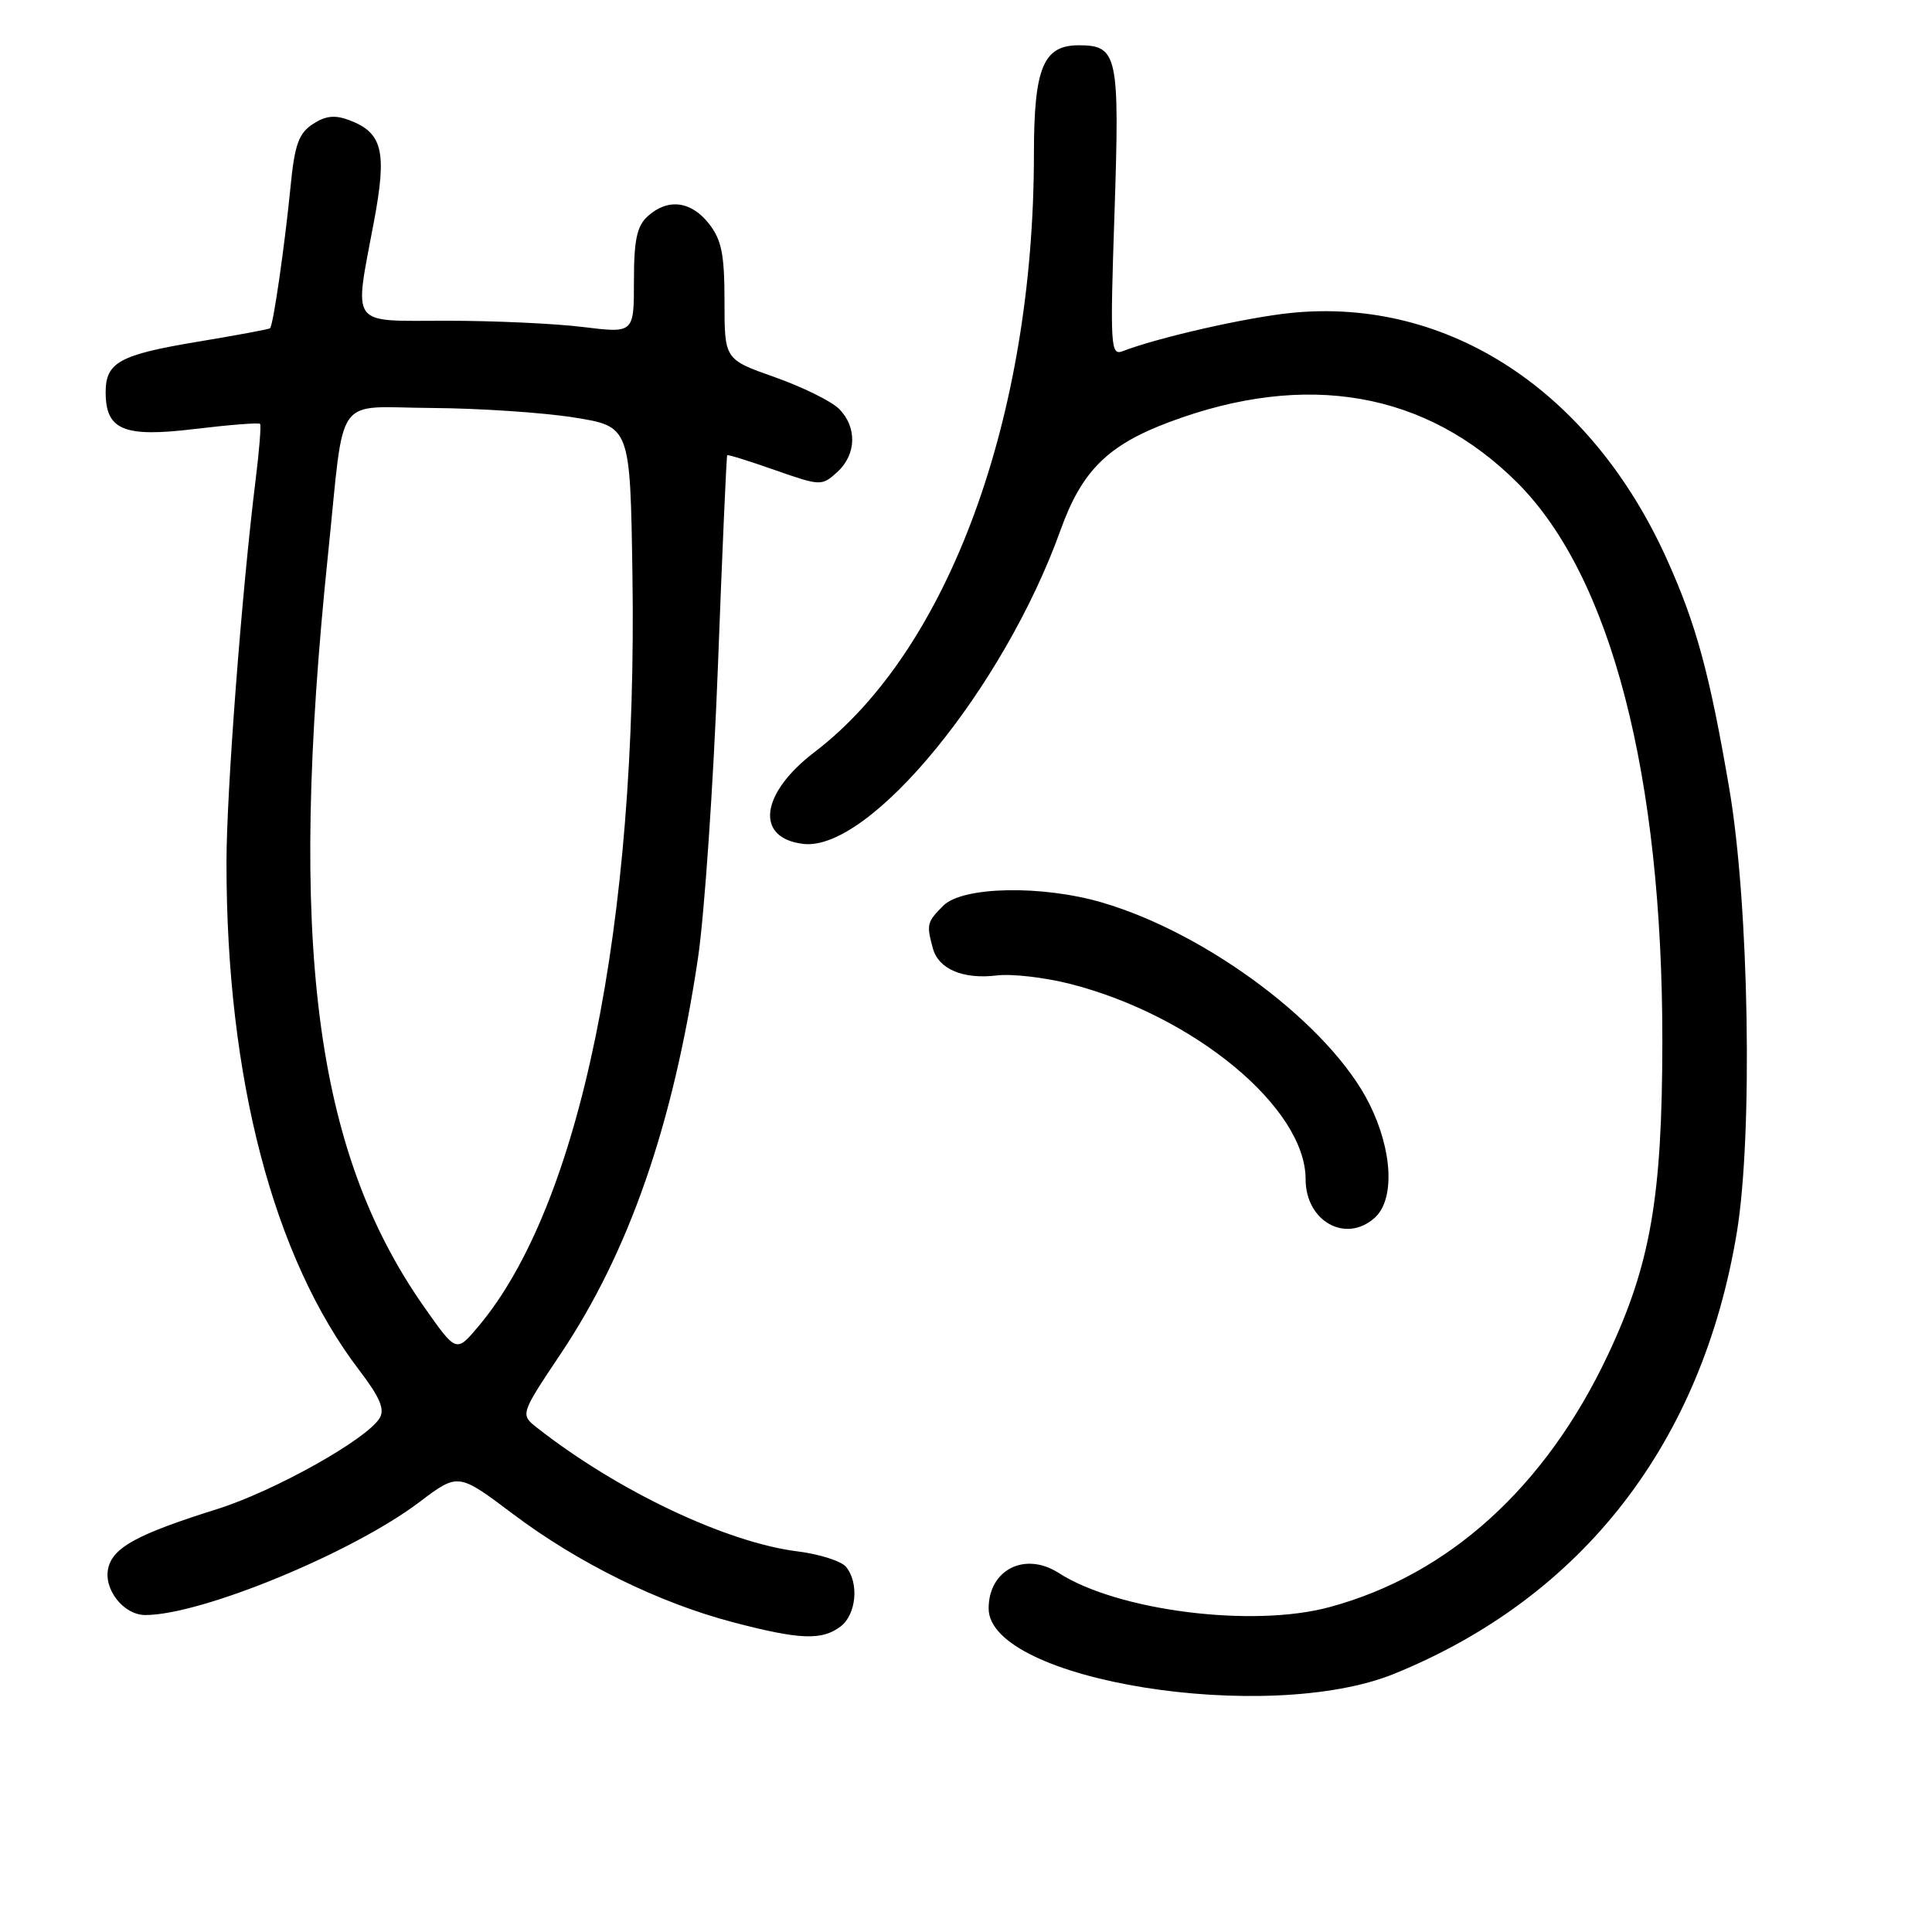 <?xml version="1.0" encoding="UTF-8" standalone="no"?>
<!DOCTYPE svg PUBLIC "-//W3C//DTD SVG 1.1//EN" "http://www.w3.org/Graphics/SVG/1.1/DTD/svg11.dtd" >
<svg xmlns="http://www.w3.org/2000/svg" xmlns:xlink="http://www.w3.org/1999/xlink" version="1.1" viewBox="0 0 256 256">
 <g >
 <path fill="currentColor"
d=" M 184.78 221.77 C 209.71 211.61 225.52 191.22 230.14 163.30 C 232.28 150.36 231.76 119.90 229.15 104.56 C 226.55 89.33 224.78 82.78 220.89 74.15 C 210.84 51.81 191.91 39.38 171.11 41.46 C 165.22 42.05 153.49 44.71 148.77 46.53 C 147.15 47.16 147.08 45.95 147.68 28.14 C 148.37 7.27 148.10 6.00 142.93 6.00 C 138.23 6.00 137.00 9.00 137.00 20.47 C 136.99 55.28 125.67 86.12 107.95 99.64 C 100.73 105.14 100.00 111.06 106.44 111.82 C 115.24 112.87 133.02 91.17 140.53 70.23 C 143.35 62.38 146.79 58.97 154.98 55.91 C 173.12 49.12 188.99 51.90 201.07 63.98 C 213.46 76.37 220.29 102.70 220.27 138.00 C 220.25 158.65 218.71 167.51 213.07 179.50 C 204.81 197.05 191.94 208.71 176.13 212.96 C 165.95 215.71 148.08 213.44 140.29 208.43 C 135.81 205.55 131.00 207.99 131.00 213.13 C 131.00 222.68 167.97 228.62 184.78 221.77 Z  M 111.38 215.52 C 113.47 213.93 113.86 209.74 112.10 207.61 C 111.46 206.85 108.58 205.93 105.70 205.57 C 96.25 204.39 81.88 197.58 71.21 189.22 C 68.92 187.43 68.92 187.43 74.28 179.41 C 83.35 165.86 89.17 149.12 92.48 127.00 C 93.34 121.22 94.53 103.90 95.12 88.50 C 95.70 73.10 96.26 60.42 96.36 60.32 C 96.46 60.21 99.31 61.10 102.69 62.29 C 108.72 64.40 108.89 64.41 110.92 62.57 C 113.49 60.25 113.60 56.60 111.17 54.17 C 110.16 53.16 106.34 51.28 102.67 49.98 C 96.00 47.63 96.00 47.63 96.00 39.95 C 96.00 33.69 95.62 31.78 93.93 29.63 C 91.56 26.62 88.48 26.25 85.83 28.65 C 84.39 29.95 84.00 31.80 84.00 37.23 C 84.00 44.16 84.00 44.16 77.25 43.33 C 73.54 42.87 65.44 42.50 59.25 42.50 C 46.14 42.50 46.90 43.53 49.55 29.36 C 51.30 20.06 50.70 17.60 46.30 15.93 C 44.39 15.20 43.15 15.33 41.45 16.44 C 39.58 17.66 39.04 19.18 38.50 24.72 C 37.73 32.55 36.20 43.16 35.78 43.50 C 35.63 43.63 31.32 44.43 26.21 45.28 C 15.85 47.00 14.00 48.01 14.00 51.97 C 14.00 57.00 16.40 57.99 25.83 56.84 C 30.42 56.29 34.30 55.98 34.46 56.17 C 34.62 56.35 34.36 59.65 33.88 63.50 C 32.04 78.33 30.01 104.93 30.01 114.29 C 29.99 142.83 36.22 166.66 47.61 181.57 C 50.36 185.18 51.02 186.75 50.29 187.93 C 48.55 190.75 36.35 197.57 28.84 199.94 C 18.27 203.26 15.04 205.00 14.36 207.71 C 13.65 210.53 16.35 214.00 19.26 214.00 C 26.67 214.00 46.66 205.77 55.55 199.05 C 60.71 195.15 60.71 195.15 67.90 200.56 C 76.64 207.14 87.30 212.38 97.14 214.96 C 105.99 217.28 108.90 217.39 111.38 215.52 Z  M 182.17 161.35 C 184.84 158.93 184.53 152.45 181.45 146.27 C 176.29 135.92 160.11 123.72 146.07 119.60 C 138.09 117.25 127.55 117.45 125.00 120.00 C 122.82 122.18 122.75 122.47 123.60 125.63 C 124.34 128.41 127.61 129.80 132.11 129.25 C 134.10 129.01 138.47 129.52 141.84 130.38 C 158.27 134.59 173.00 146.82 173.00 156.25 C 173.00 161.84 178.34 164.81 182.17 161.35 Z  M 56.16 173.12 C 41.65 152.43 38.14 124.86 43.46 73.50 C 45.73 51.64 44.06 53.99 57.27 54.06 C 63.45 54.10 71.88 54.66 76.00 55.31 C 83.50 56.50 83.50 56.50 83.80 76.00 C 84.52 122.58 76.86 159.89 63.30 175.86 C 60.45 179.23 60.45 179.23 56.16 173.12 Z "/>
</g>
</svg>
